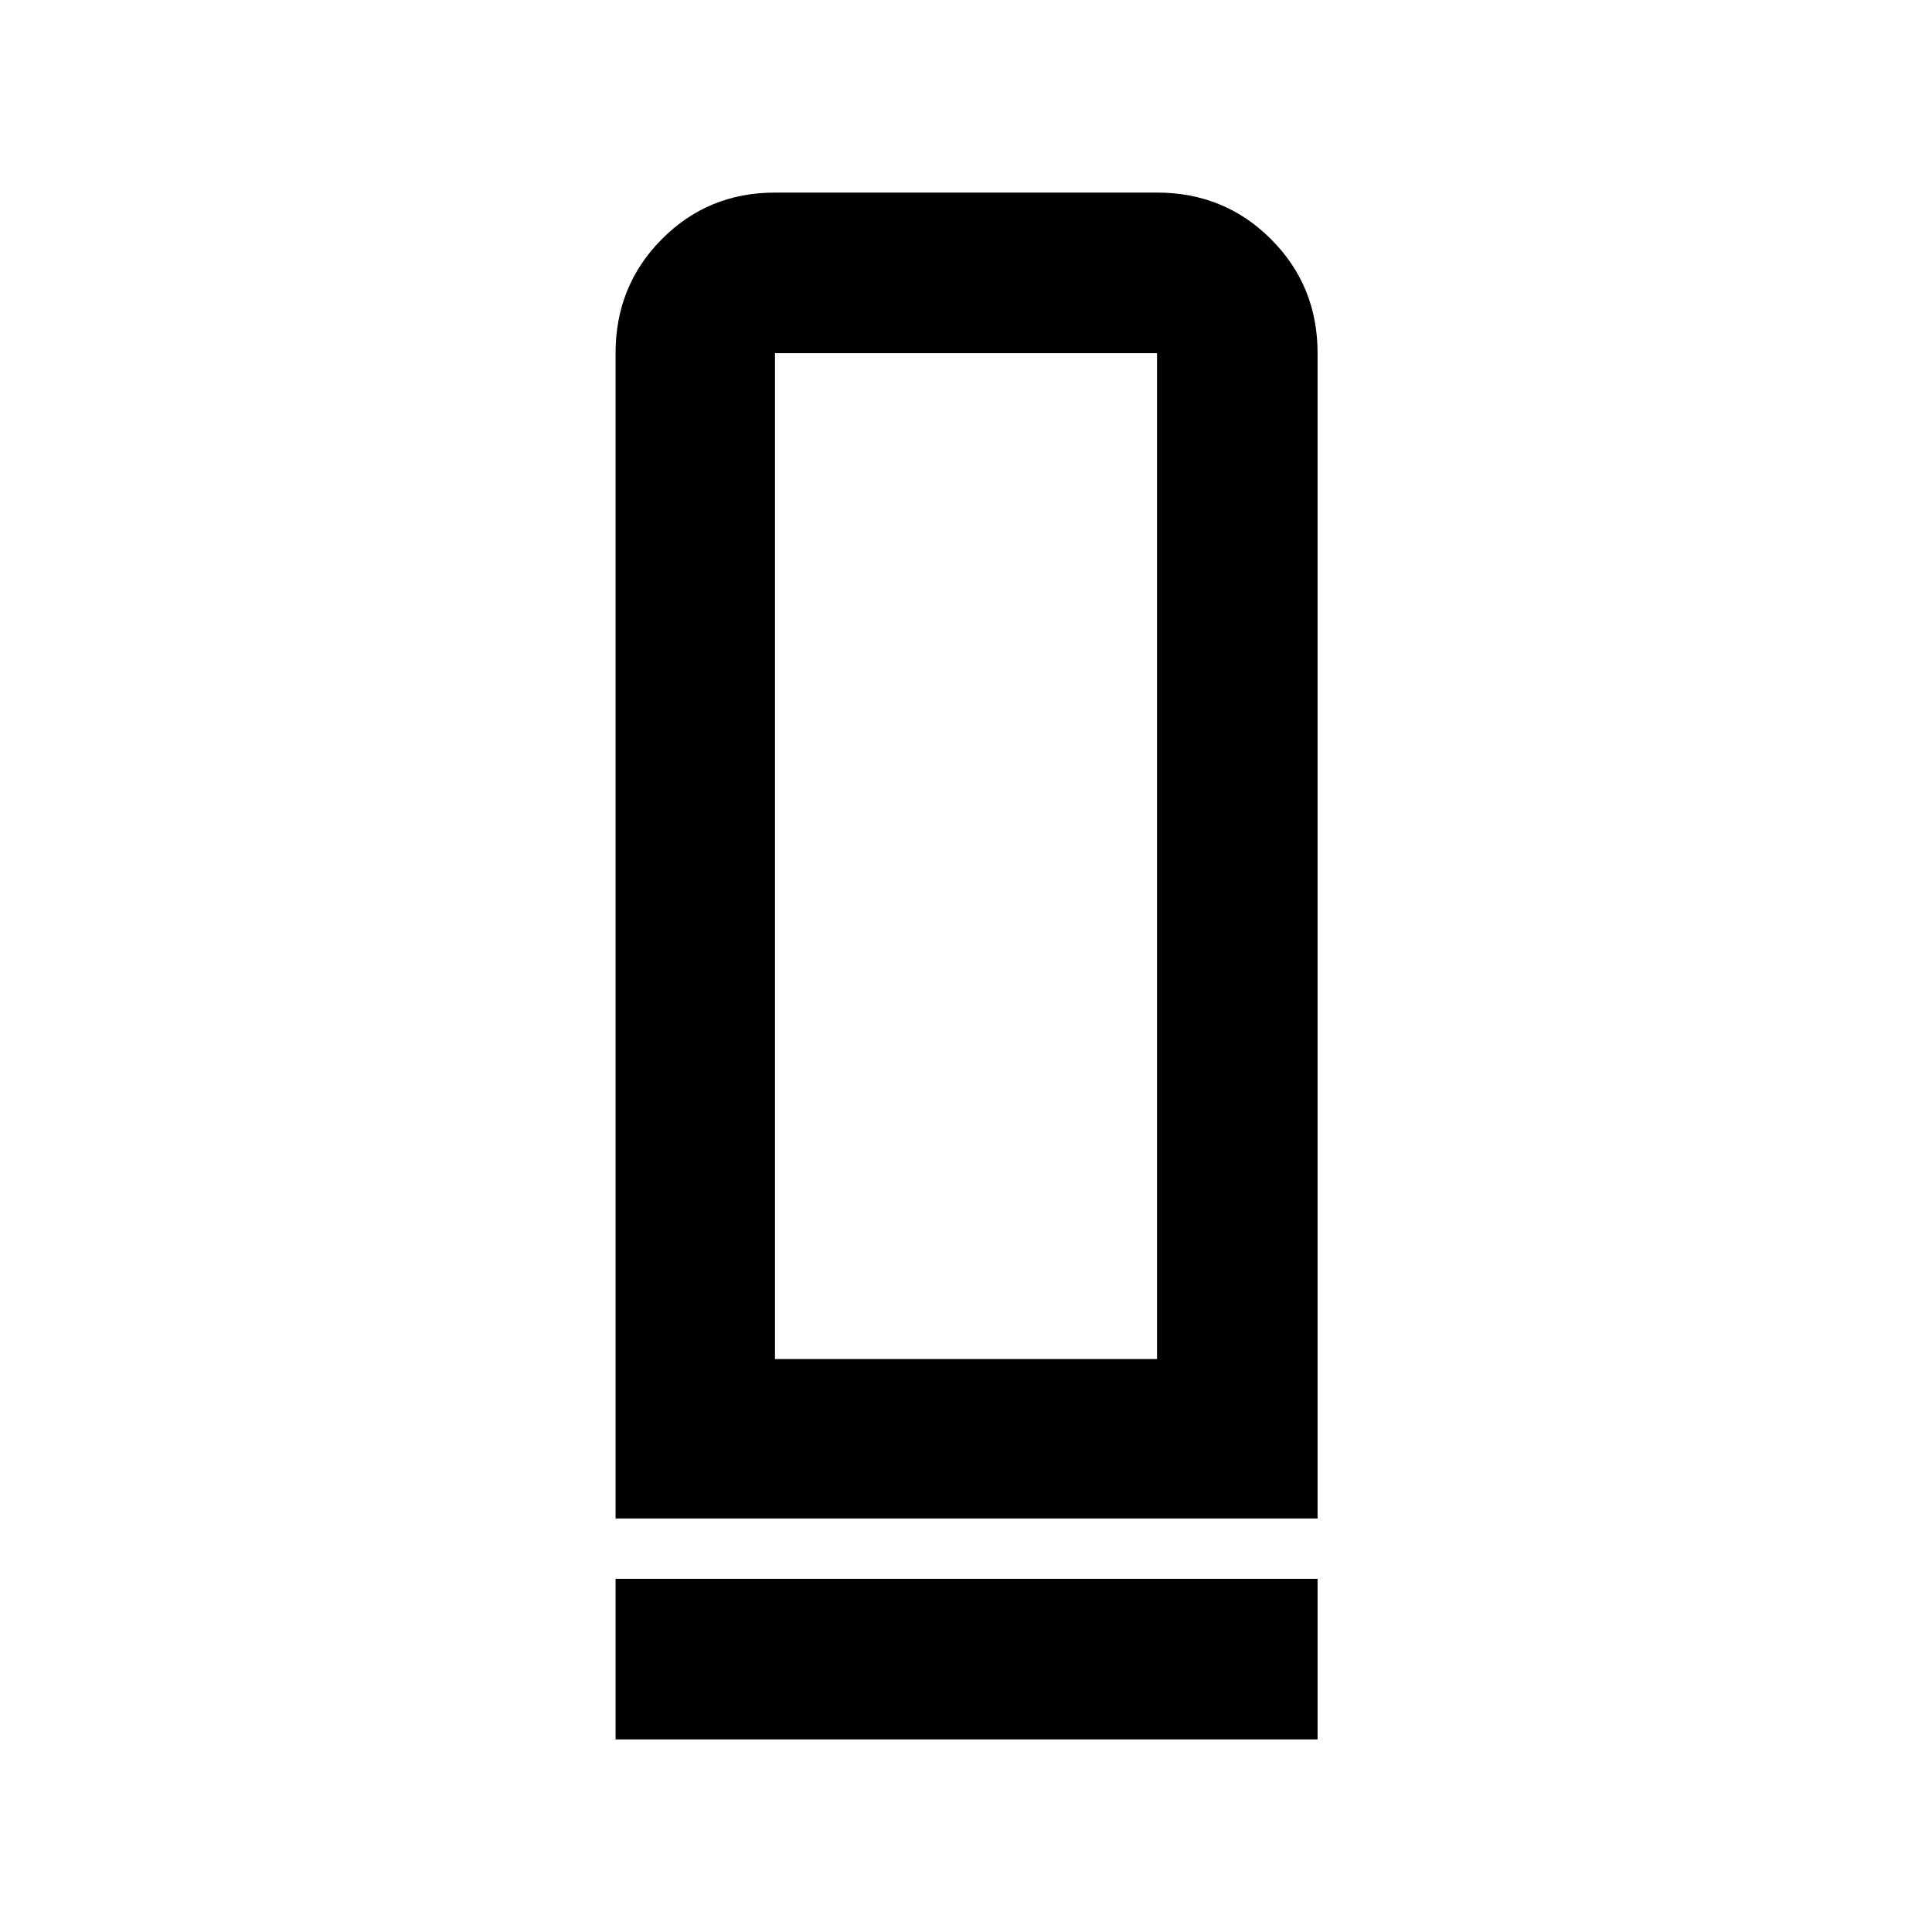 <svg xmlns="http://www.w3.org/2000/svg" height="48" viewBox="0 -960 960 960" width="48"><path d="M305.869-205.478v-579.044q0-33.49 22.981-56.637 22.98-23.147 56.237-23.147h189.826q33.49 0 56.637 23.147 23.146 23.147 23.146 56.637v579.044H305.869Zm79.218-79.218h189.826v-499.826H385.087v499.826ZM305.869-95.694v-79.784h348.827v79.784H305.869Zm79.218-189.002h189.826-189.826Z"/></svg>